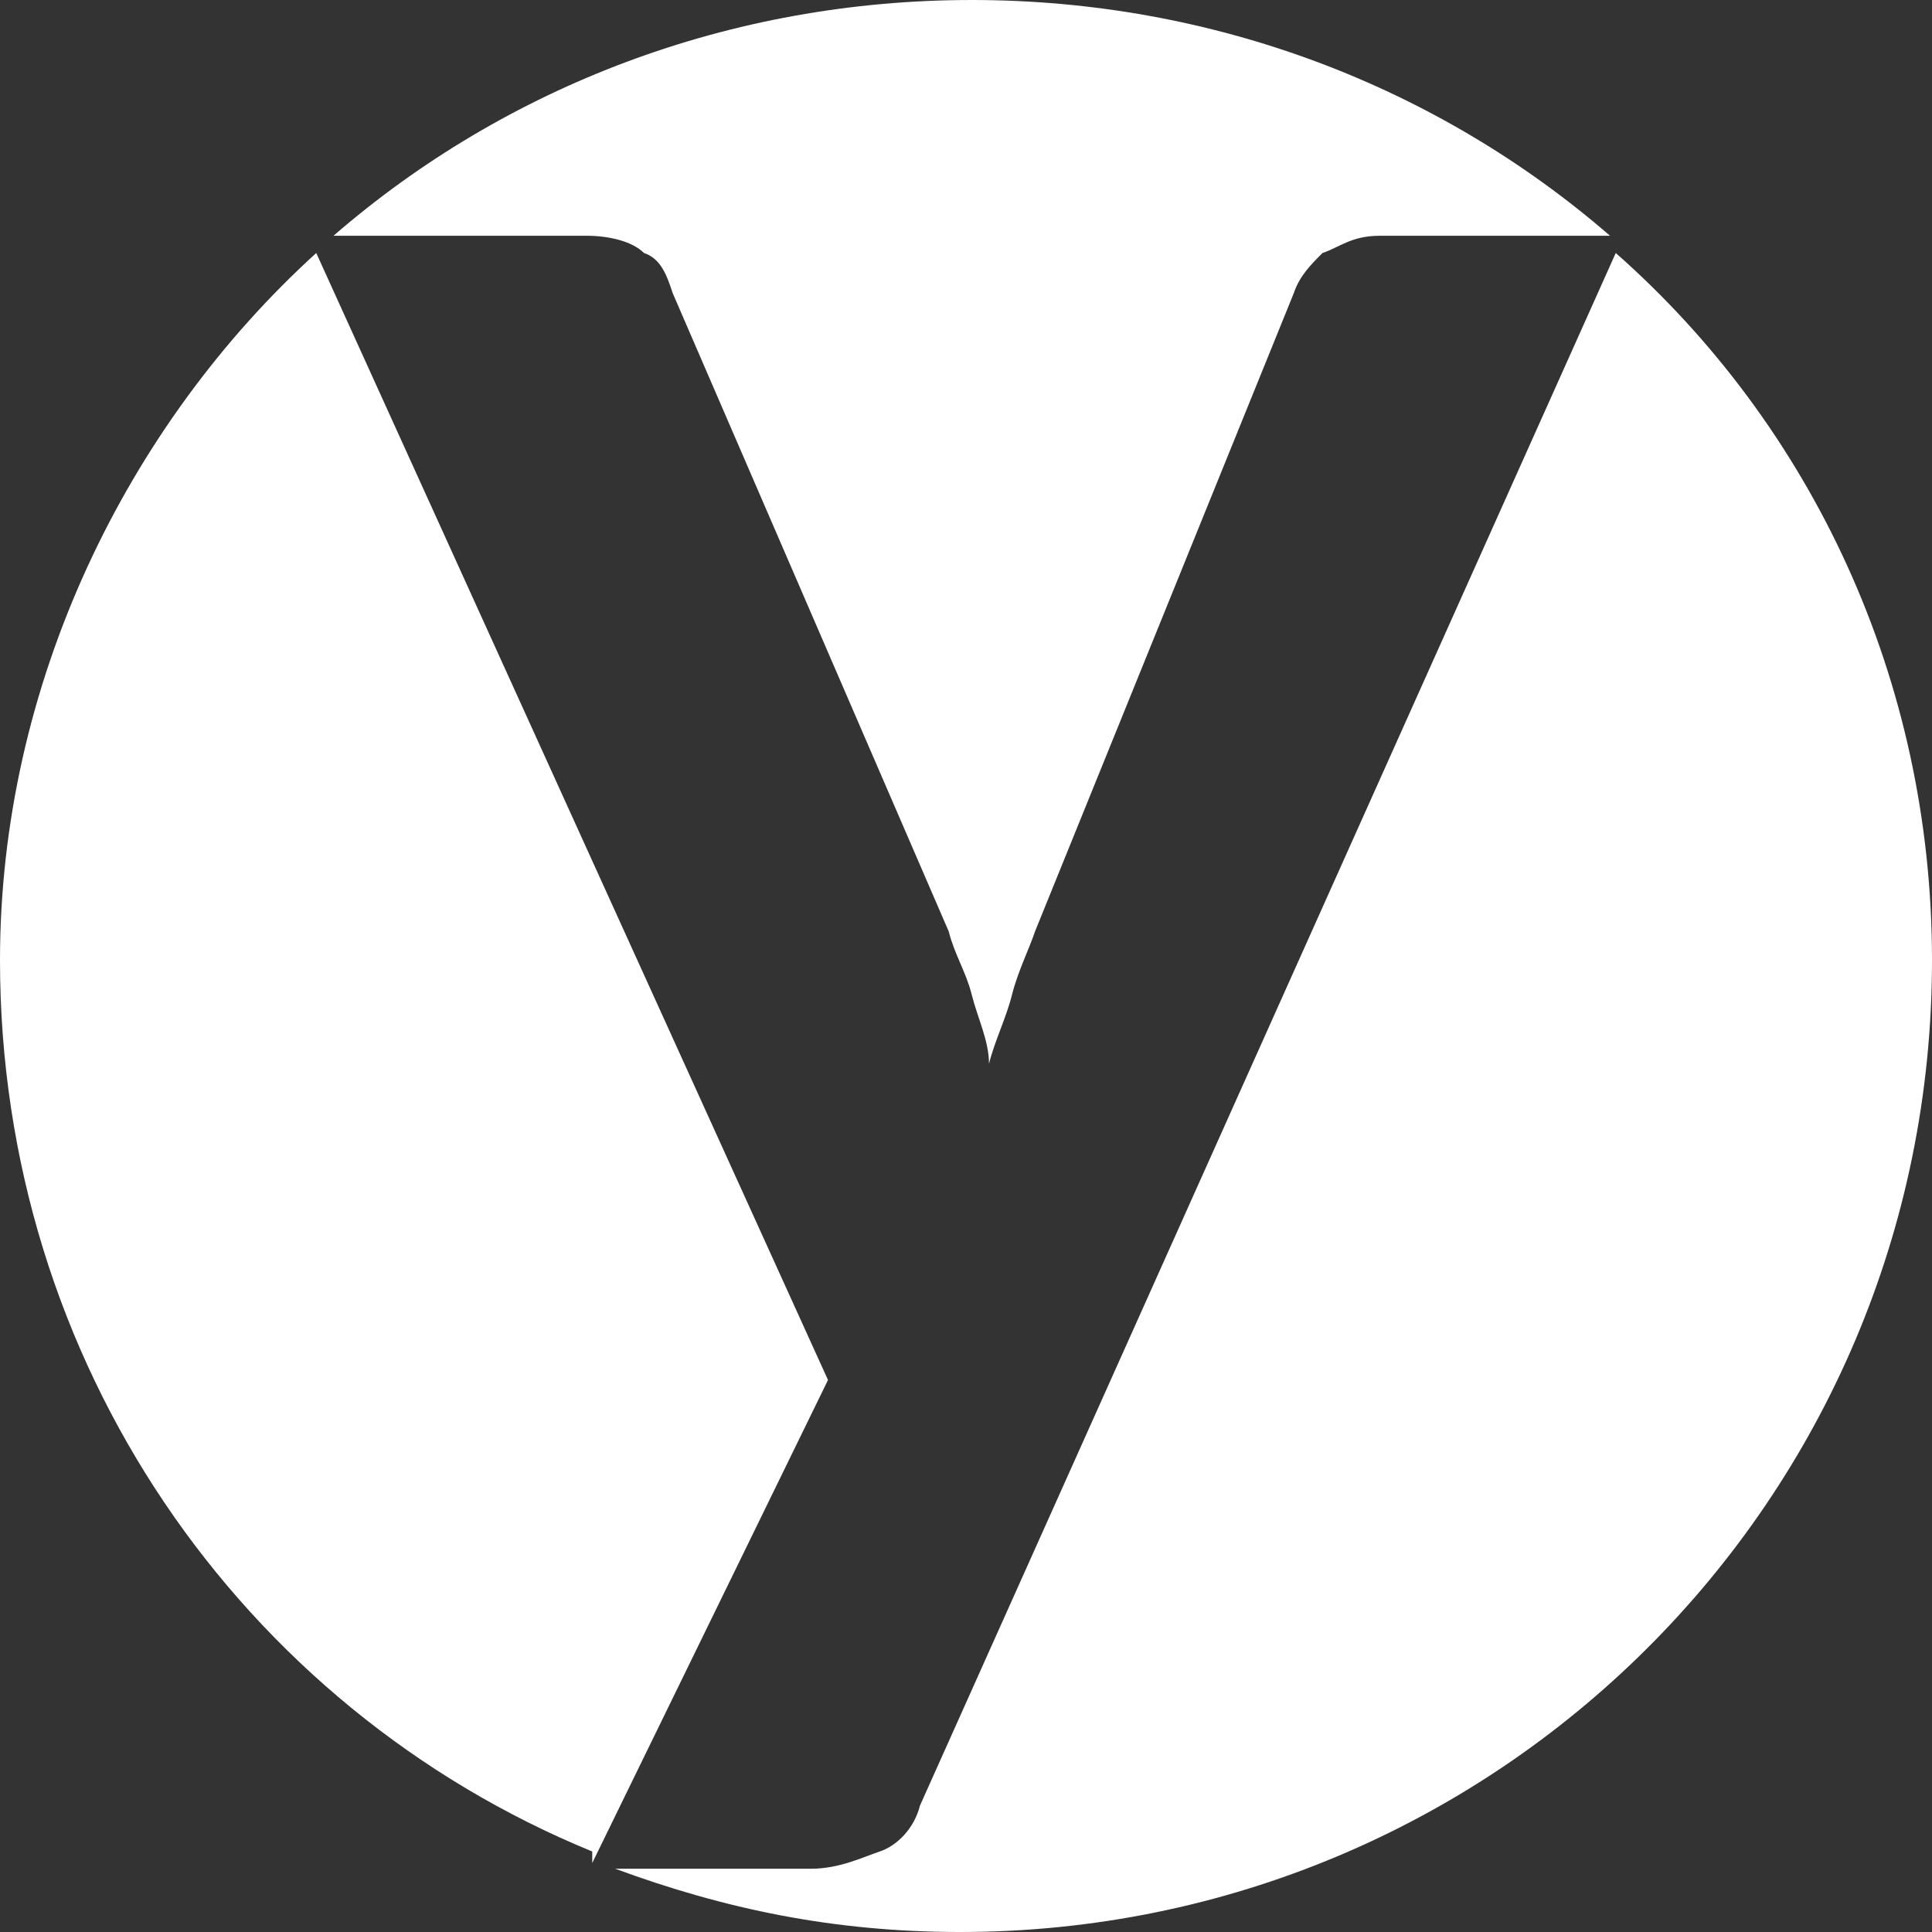 <?xml version="1.0" encoding="UTF-8"?>
<!DOCTYPE svg PUBLIC "-//W3C//DTD SVG 1.1//EN" "http://www.w3.org/Graphics/SVG/1.1/DTD/svg11.dtd">
<!-- Creator: CorelDRAW X6 -->
<svg xmlns="http://www.w3.org/2000/svg" xml:space="preserve" width="12.277mm" height="12.277mm" version="1.1" style="shape-rendering:geometricPrecision; text-rendering:geometricPrecision; image-rendering:optimizeQuality; fill-rule:evenodd; clip-rule:evenodd"
viewBox="0 0 336 336"
 xmlns:xlink="http://www.w3.org/1999/xlink">
 <rect x="0" y="0" width="336" height="336" fill="#333333" stroke="none"/>
 <defs>
  <style type="text/css">
   <![CDATA[
    .fil0 {fill:white}
   ]]>
  </style>
 </defs>
 <g id="Capa_x0020_1">
  <path class="fil0" d="M103 324l41 -84 -89 -196c-33,30 -55,75 -55,123 0,70 42,130 103,155l0 1z"/>
  <path class="fil0" d="M117 51l48 111c1,4 3,7 4,11 1,4 3,8 3,12 1,-4 3,-8 4,-12 1,-4 3,-8 4,-11l45 -111c1,-3 3,-5 5,-7 3,-1 5,-3 10,-3l40 0c-30,-26 -69,-41 -111,-41 -42,0 -81,15 -111,41l44 0c4,0 8,1 10,3 3,1 4,4 5,7z"/>
  <path class="fil0" d="M281 44l-121 270c-1,4 -4,7 -7,8 -3,1 -7,3 -12,3l-34 0c19,7 38,11 60,11 93,0 169,-75 169,-169 0,-49 -21,-93 -55,-123l0 0z"/>
 </g>
</svg>

